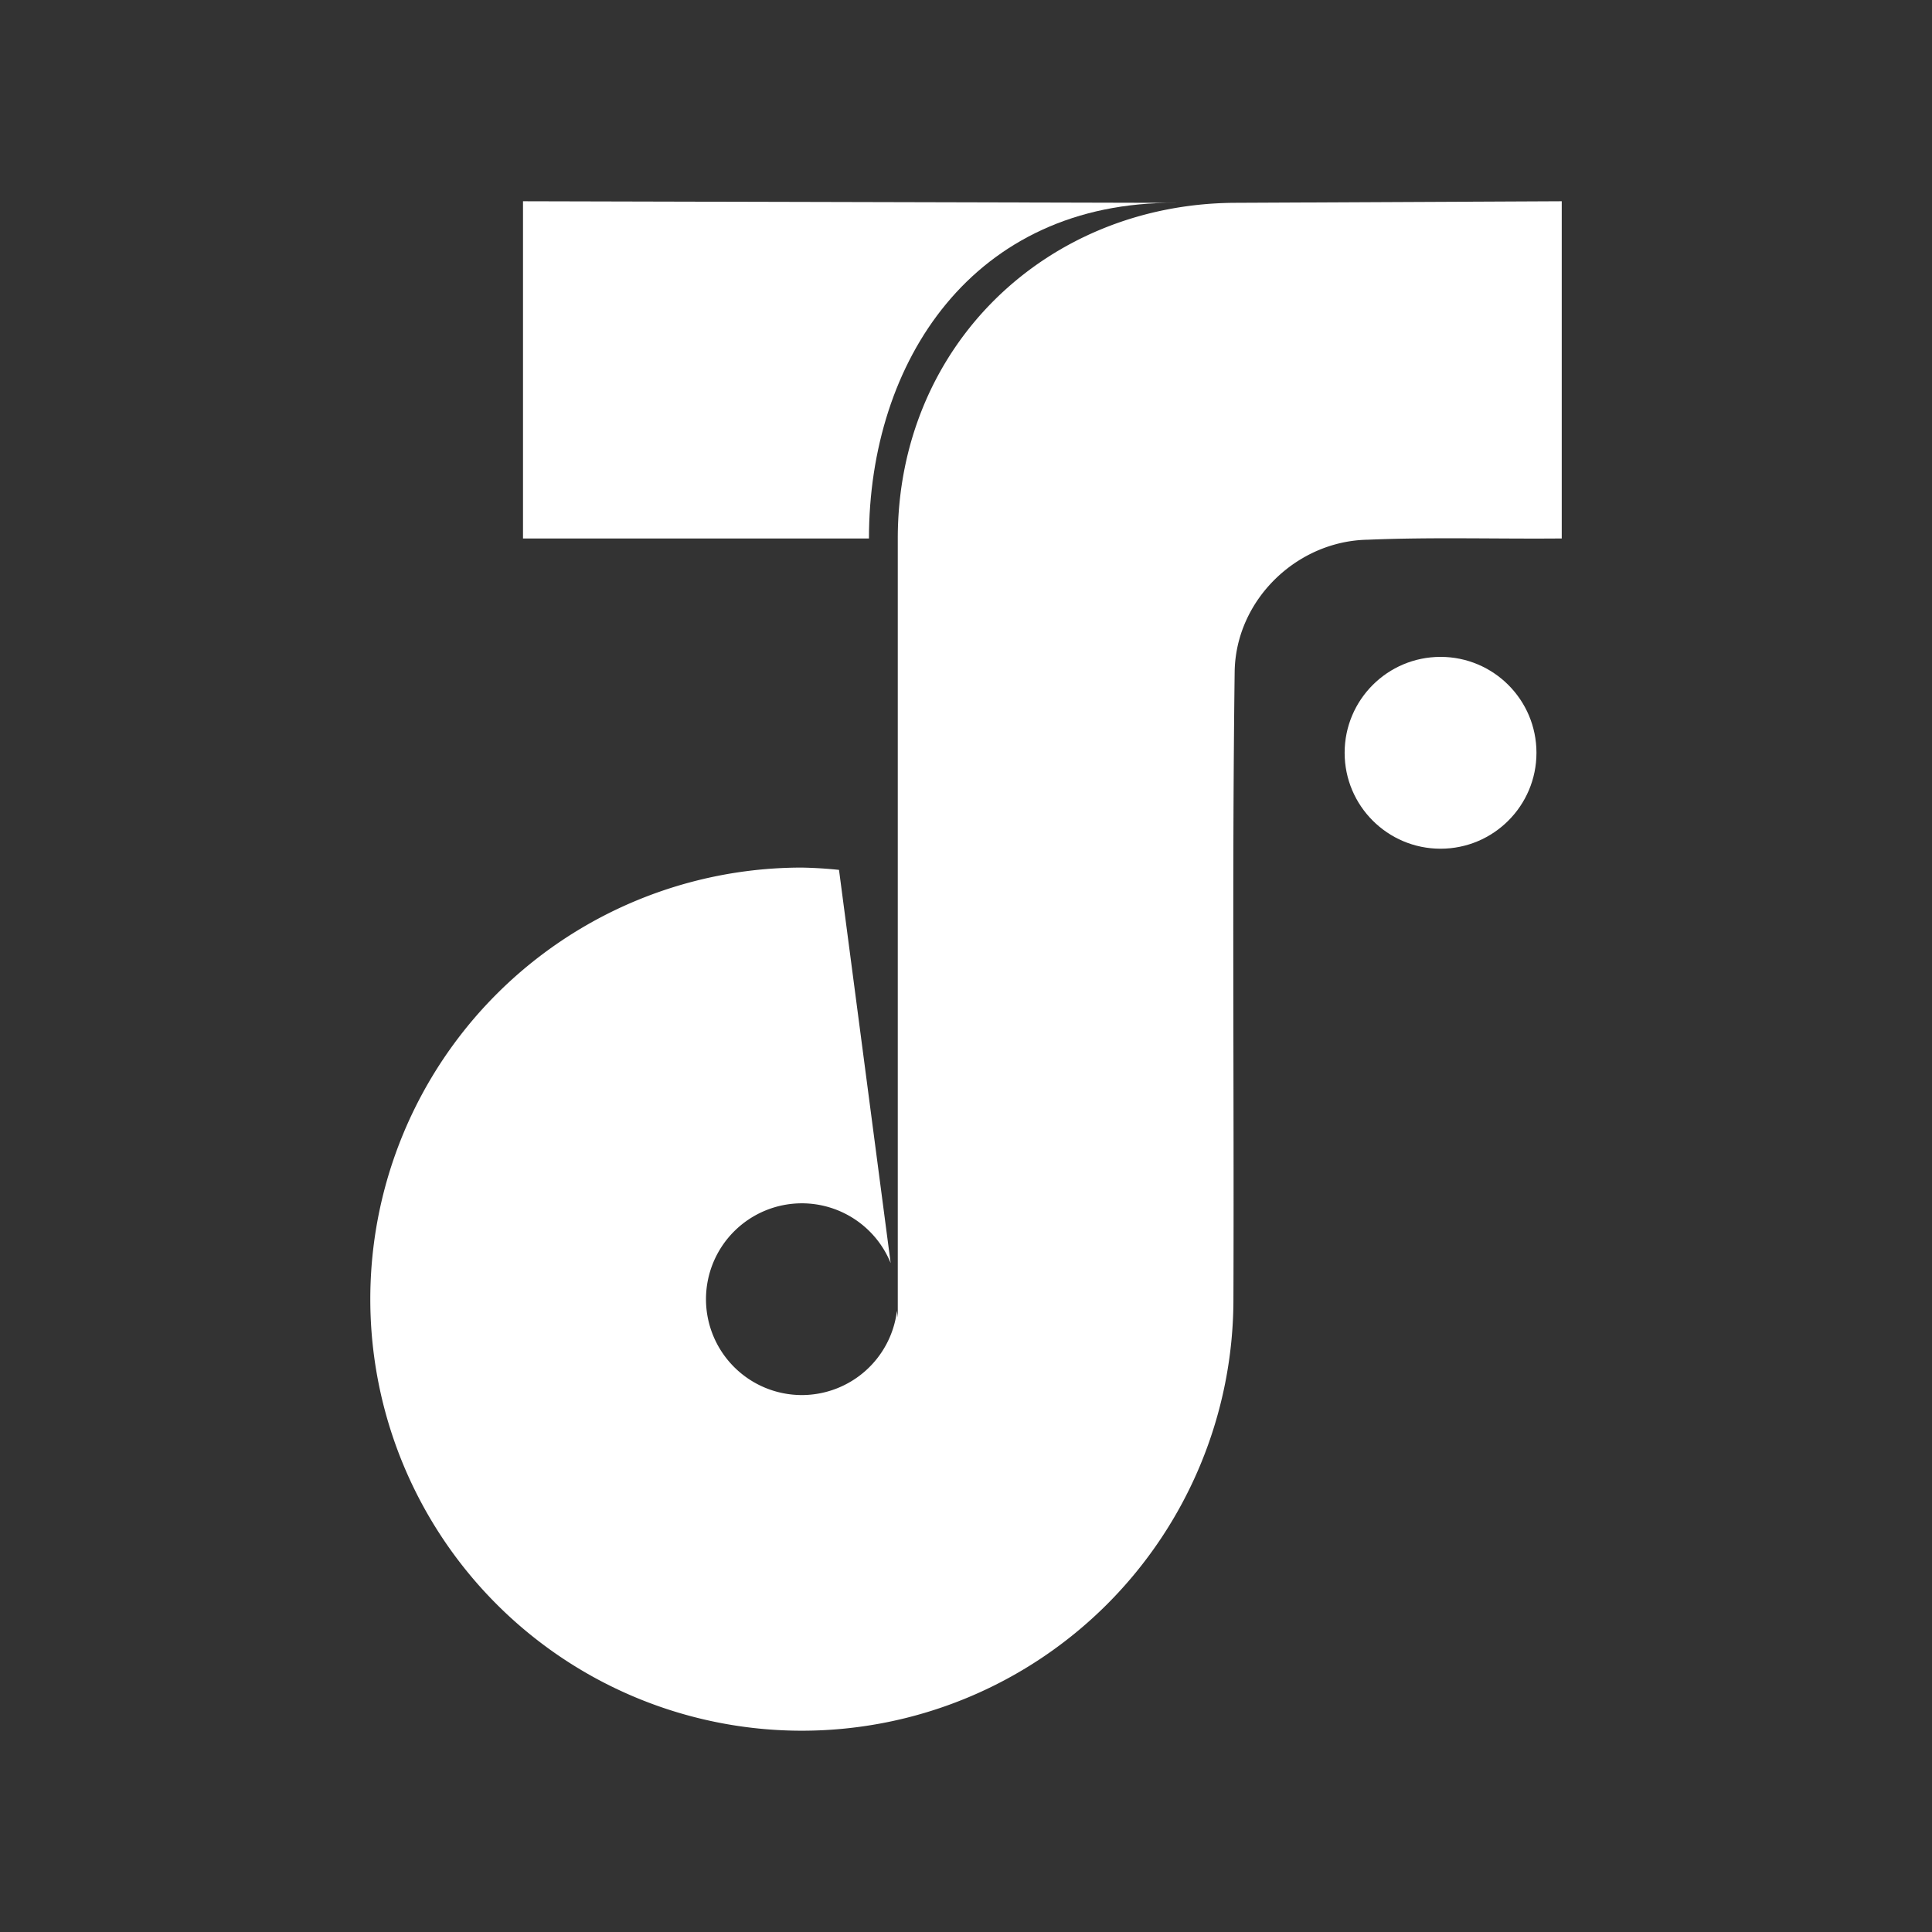 <?xml version="1.0" encoding="UTF-8"?>
<svg version="1.1" viewBox="0 0 48 48" xmlns="http://www.w3.org/2000/svg">
    <rect x="0" y="0" width="48" height="48" fill="#333333" stroke="none"/>
    <path d="m38.801 5-8.158 0.039c-4.666 0.047-8.338 3.567-8.338 8.34v7.303 1.154 10.443 0.453l-0.021-0.164a2.383 2.383 0 0 1-2.361 2.092 2.383 2.383 0 0 1-2.383-2.381 2.383 2.383 0 0 1 2.383-2.383 2.383 2.383 0 0 1 2.205 1.484l-1.283-9.768a10.722 10.722 0 0 0-0.922-0.057 10.722 10.722 0 0 0-10.723 10.723 10.722 10.722 0 0 0 10.723 10.721 10.722 10.722 0 0 0 10.721-10.721c0.019-5.195-0.036-10.394 0.031-15.588 0.024-1.78 1.543-3.254 3.312-3.281 1.603-0.067 3.21-0.016 4.814-0.031v-8.379z" fill="#fff"/>
    <path d="m12.994 5v8.379h8.595c0-4.398 2.586-8.379 7.625-8.339z" fill="#fff"/>
    <circle cx="35.79" cy="18.703" r="2.383" fill="#fff"/>
</svg>
